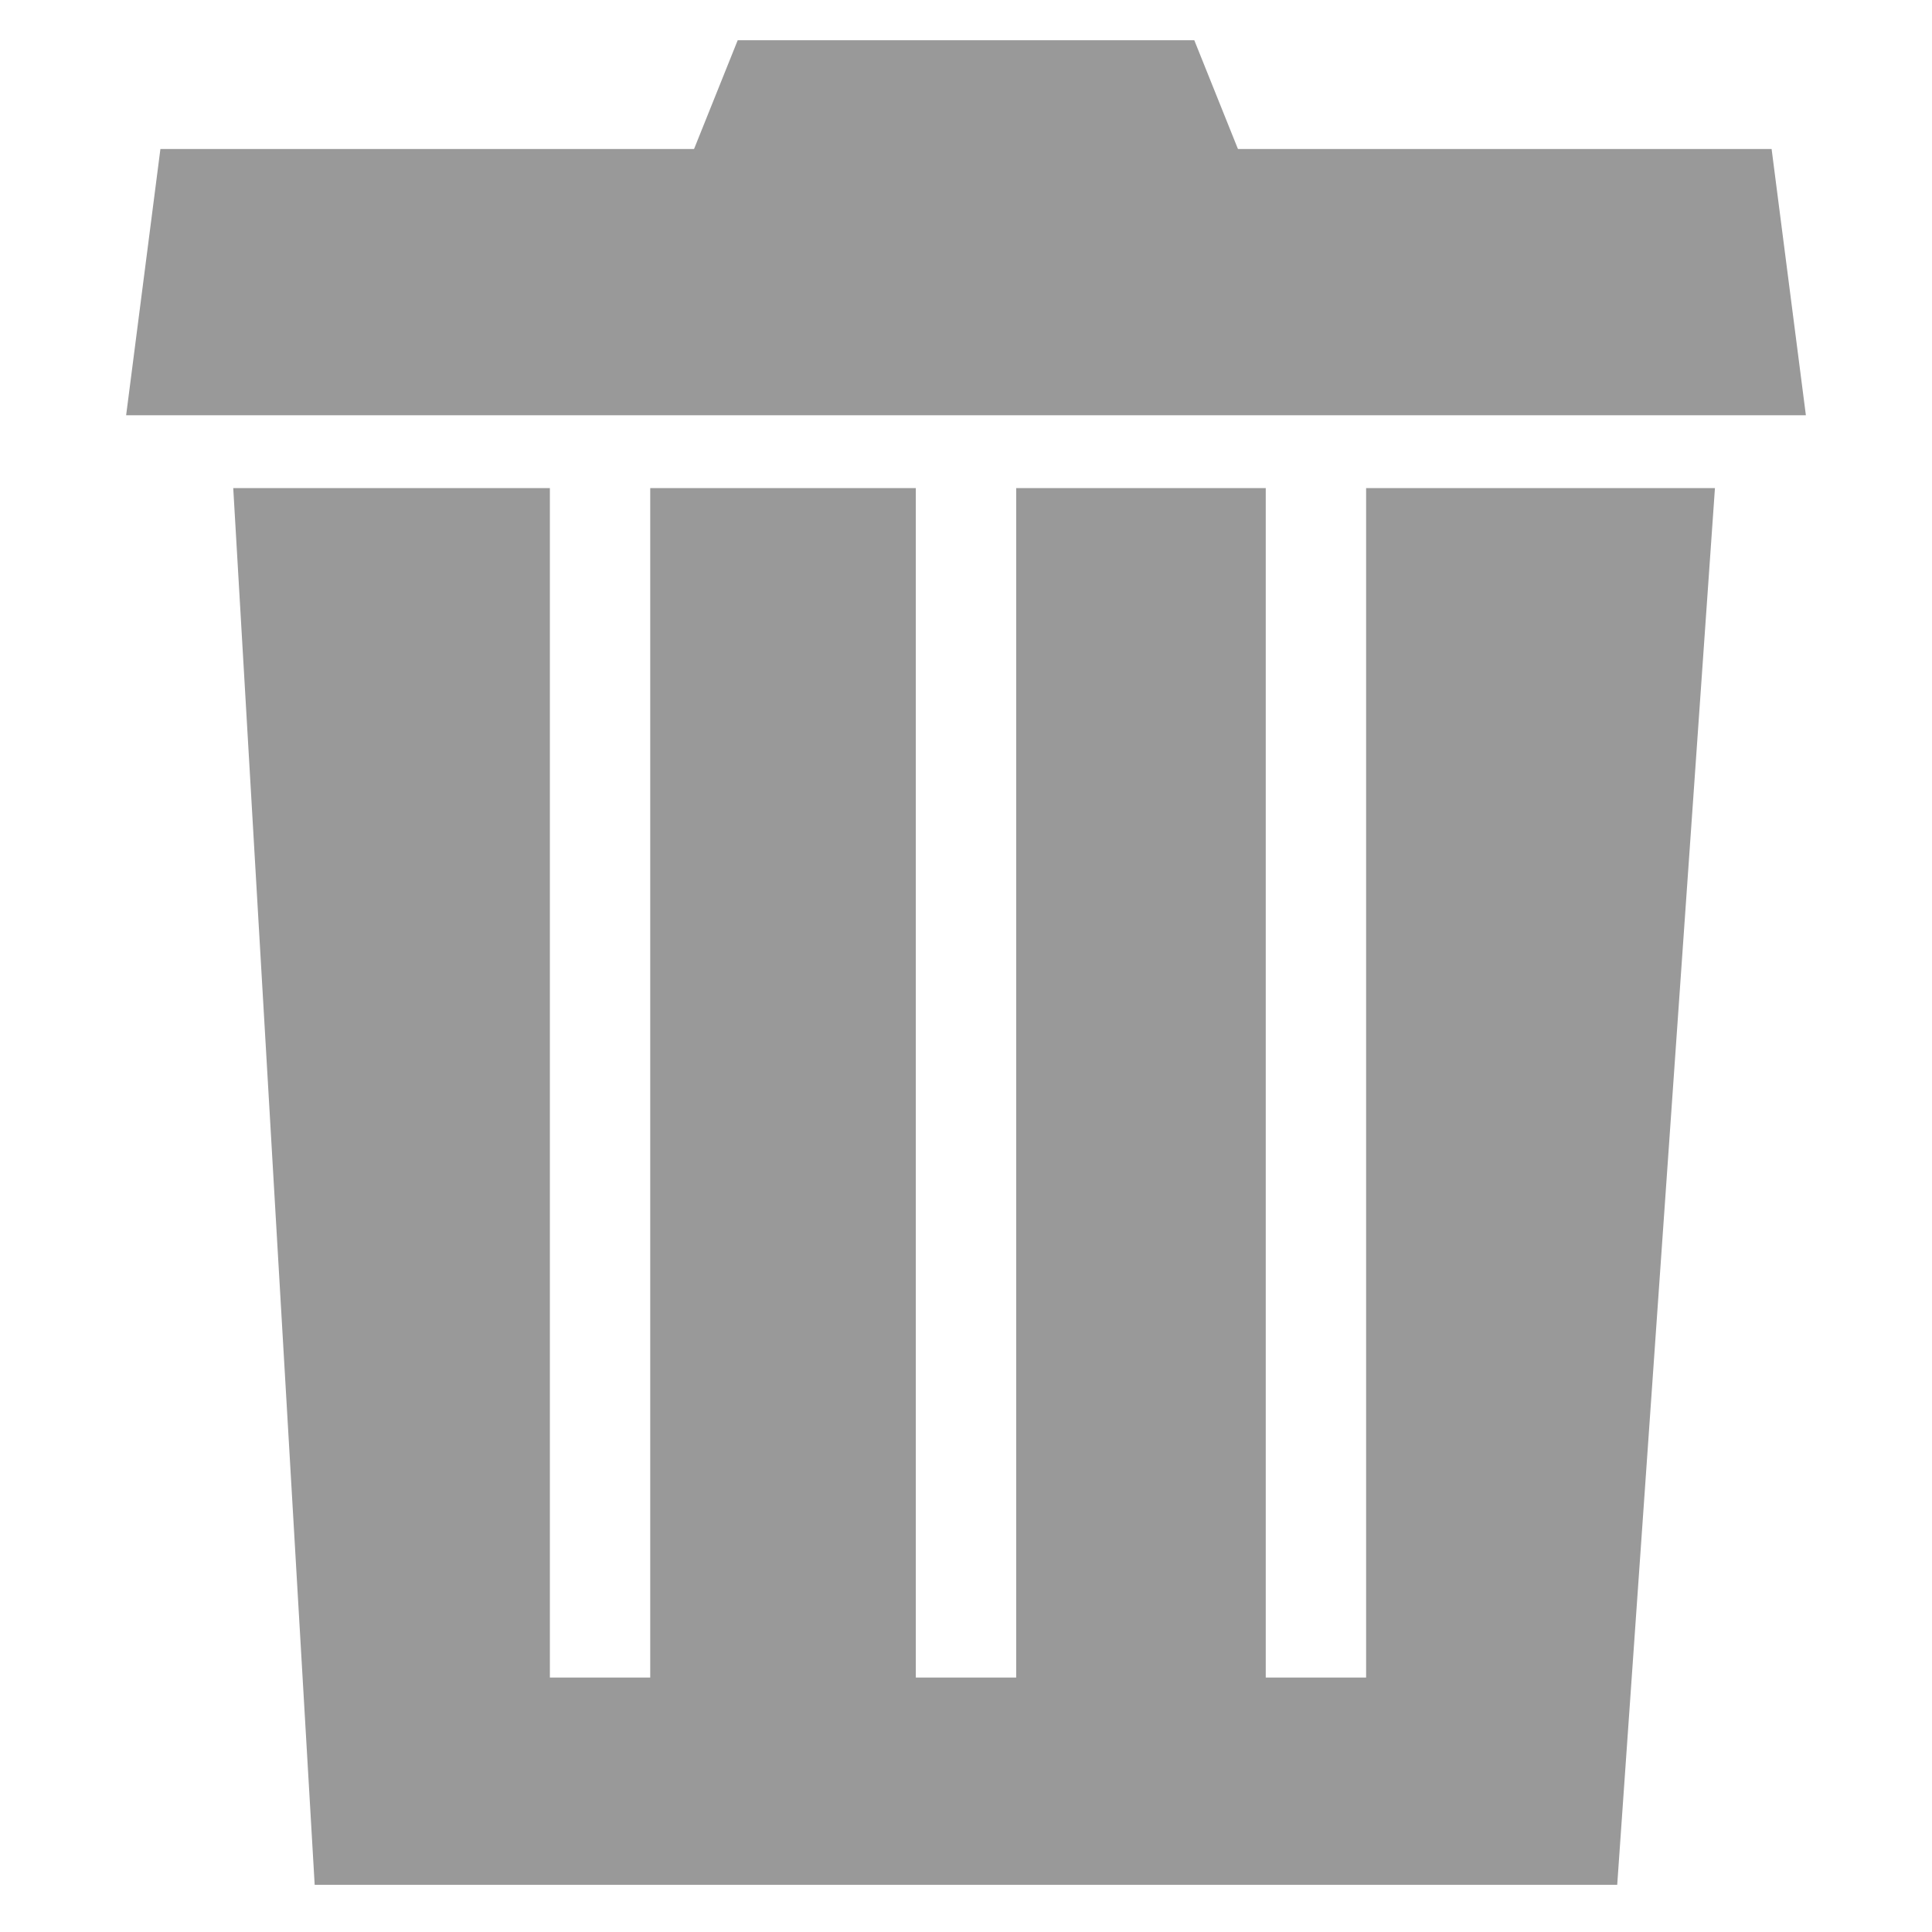 <!DOCTYPE svg PUBLIC "-//W3C//DTD SVG 1.1//EN" "http://www.w3.org/Graphics/SVG/1.1/DTD/svg11.dtd">
<!-- Uploaded to: SVG Repo, www.svgrepo.com, Transformed by: SVG Repo Mixer Tools -->
<svg fill="#999999" version="1.1" id="Layer_1" xmlns="http://www.w3.org/2000/svg" xmlns:xlink="http://www.w3.org/1999/xlink" width="64px" height="64px" viewBox="0 0 120 120" enable-background="new 0 0 120 120" xml:space="preserve" stroke="#999999">
<g id="SVGRepo_bgCarrier" stroke-width="0"/>
<g id="SVGRepo_tracerCarrier" stroke-linecap="round" stroke-linejoin="round"/>
<g id="SVGRepo_iconCarrier"> <polygon points="111.598,25.291 8.403,25.291 10.403,9.756 109.598,9.756 "/> <polygon points="76.842,10.474 43.158,10.474 46.158,3 73.842,3 "/> <polygon points="85.352,30.817 85.352,104.695 78.118,104.695 78.118,30.817 63.617,30.817 63.617,104.695 56.383,104.695 56.383,30.817 40.887,30.817 40.887,104.695 33.654,104.695 33.654,30.817 15.017,30.817 20.017,116.57 99.982,116.57 105.982,30.817 "/> </g>
</svg>